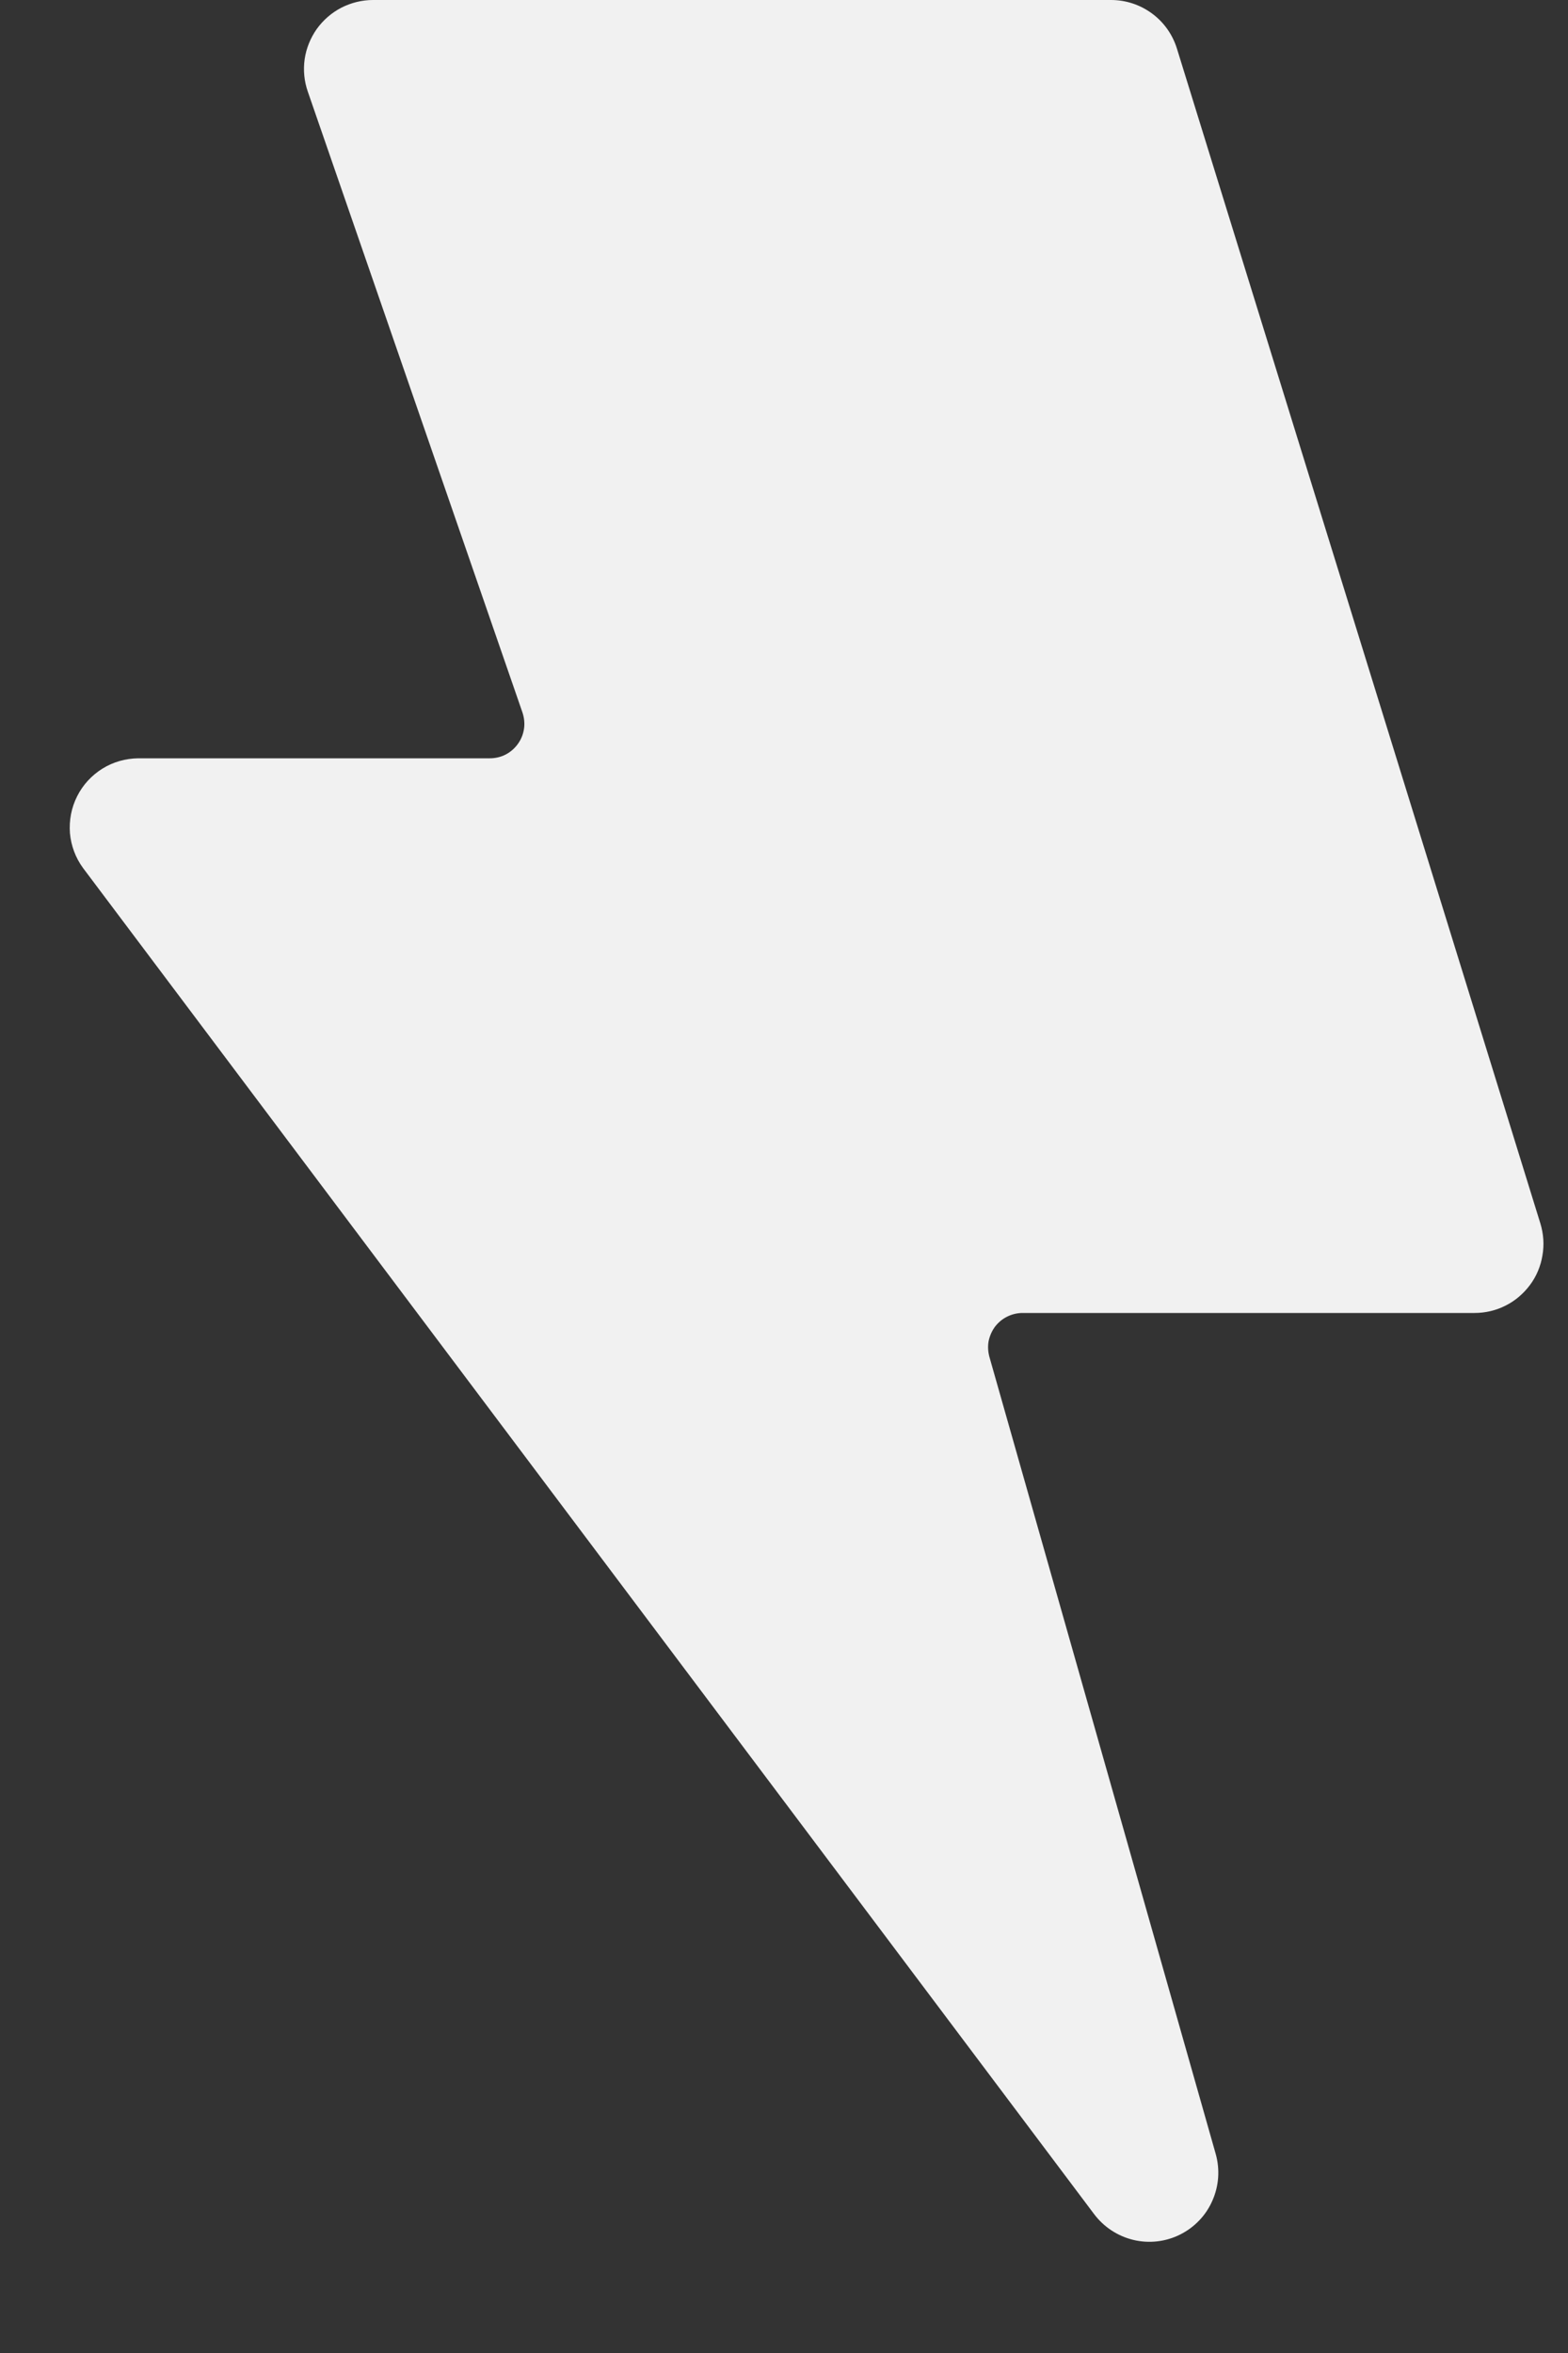 <svg width="10" height="15" viewBox="0 0 10 15" fill="none" xmlns="http://www.w3.org/2000/svg">
<rect x="0" y="0" width="10" height="15" fill="#333333" stroke="none"/>
<path d="M1.963 0.584C1.94 0.518 1.933 0.447 1.943 0.377C1.953 0.308 1.98 0.242 2.02 0.185C2.061 0.128 2.115 0.081 2.177 0.049C2.24 0.017 2.309 -3.67566e-05 2.379 6.0573e-08H7.086C7.18 7.62778e-05 7.271 0.03 7.347 0.086C7.423 0.142 7.478 0.22 7.506 0.31L9.824 7.8C9.844 7.866 9.849 7.935 9.837 8.003C9.826 8.071 9.799 8.136 9.758 8.191C9.717 8.246 9.664 8.292 9.602 8.323C9.541 8.354 9.473 8.37 9.404 8.37H6.522C6.488 8.37 6.454 8.378 6.424 8.393C6.393 8.408 6.367 8.43 6.346 8.457C6.326 8.484 6.312 8.516 6.305 8.549C6.299 8.583 6.301 8.617 6.31 8.65L7.753 13.73C7.781 13.829 7.774 13.934 7.732 14.029C7.691 14.123 7.618 14.199 7.526 14.245C7.434 14.291 7.328 14.303 7.228 14.279C7.128 14.255 7.04 14.197 6.978 14.115L0.53 5.534C0.482 5.469 0.453 5.391 0.446 5.311C0.44 5.23 0.455 5.149 0.492 5.076C0.528 5.004 0.584 4.943 0.653 4.9C0.722 4.857 0.801 4.835 0.882 4.834H3.124C3.159 4.834 3.194 4.826 3.225 4.81C3.256 4.794 3.283 4.77 3.303 4.742C3.324 4.713 3.337 4.68 3.342 4.645C3.347 4.611 3.343 4.575 3.332 4.542L1.963 0.584Z" fill="#F1F1F1"/>
</svg>
